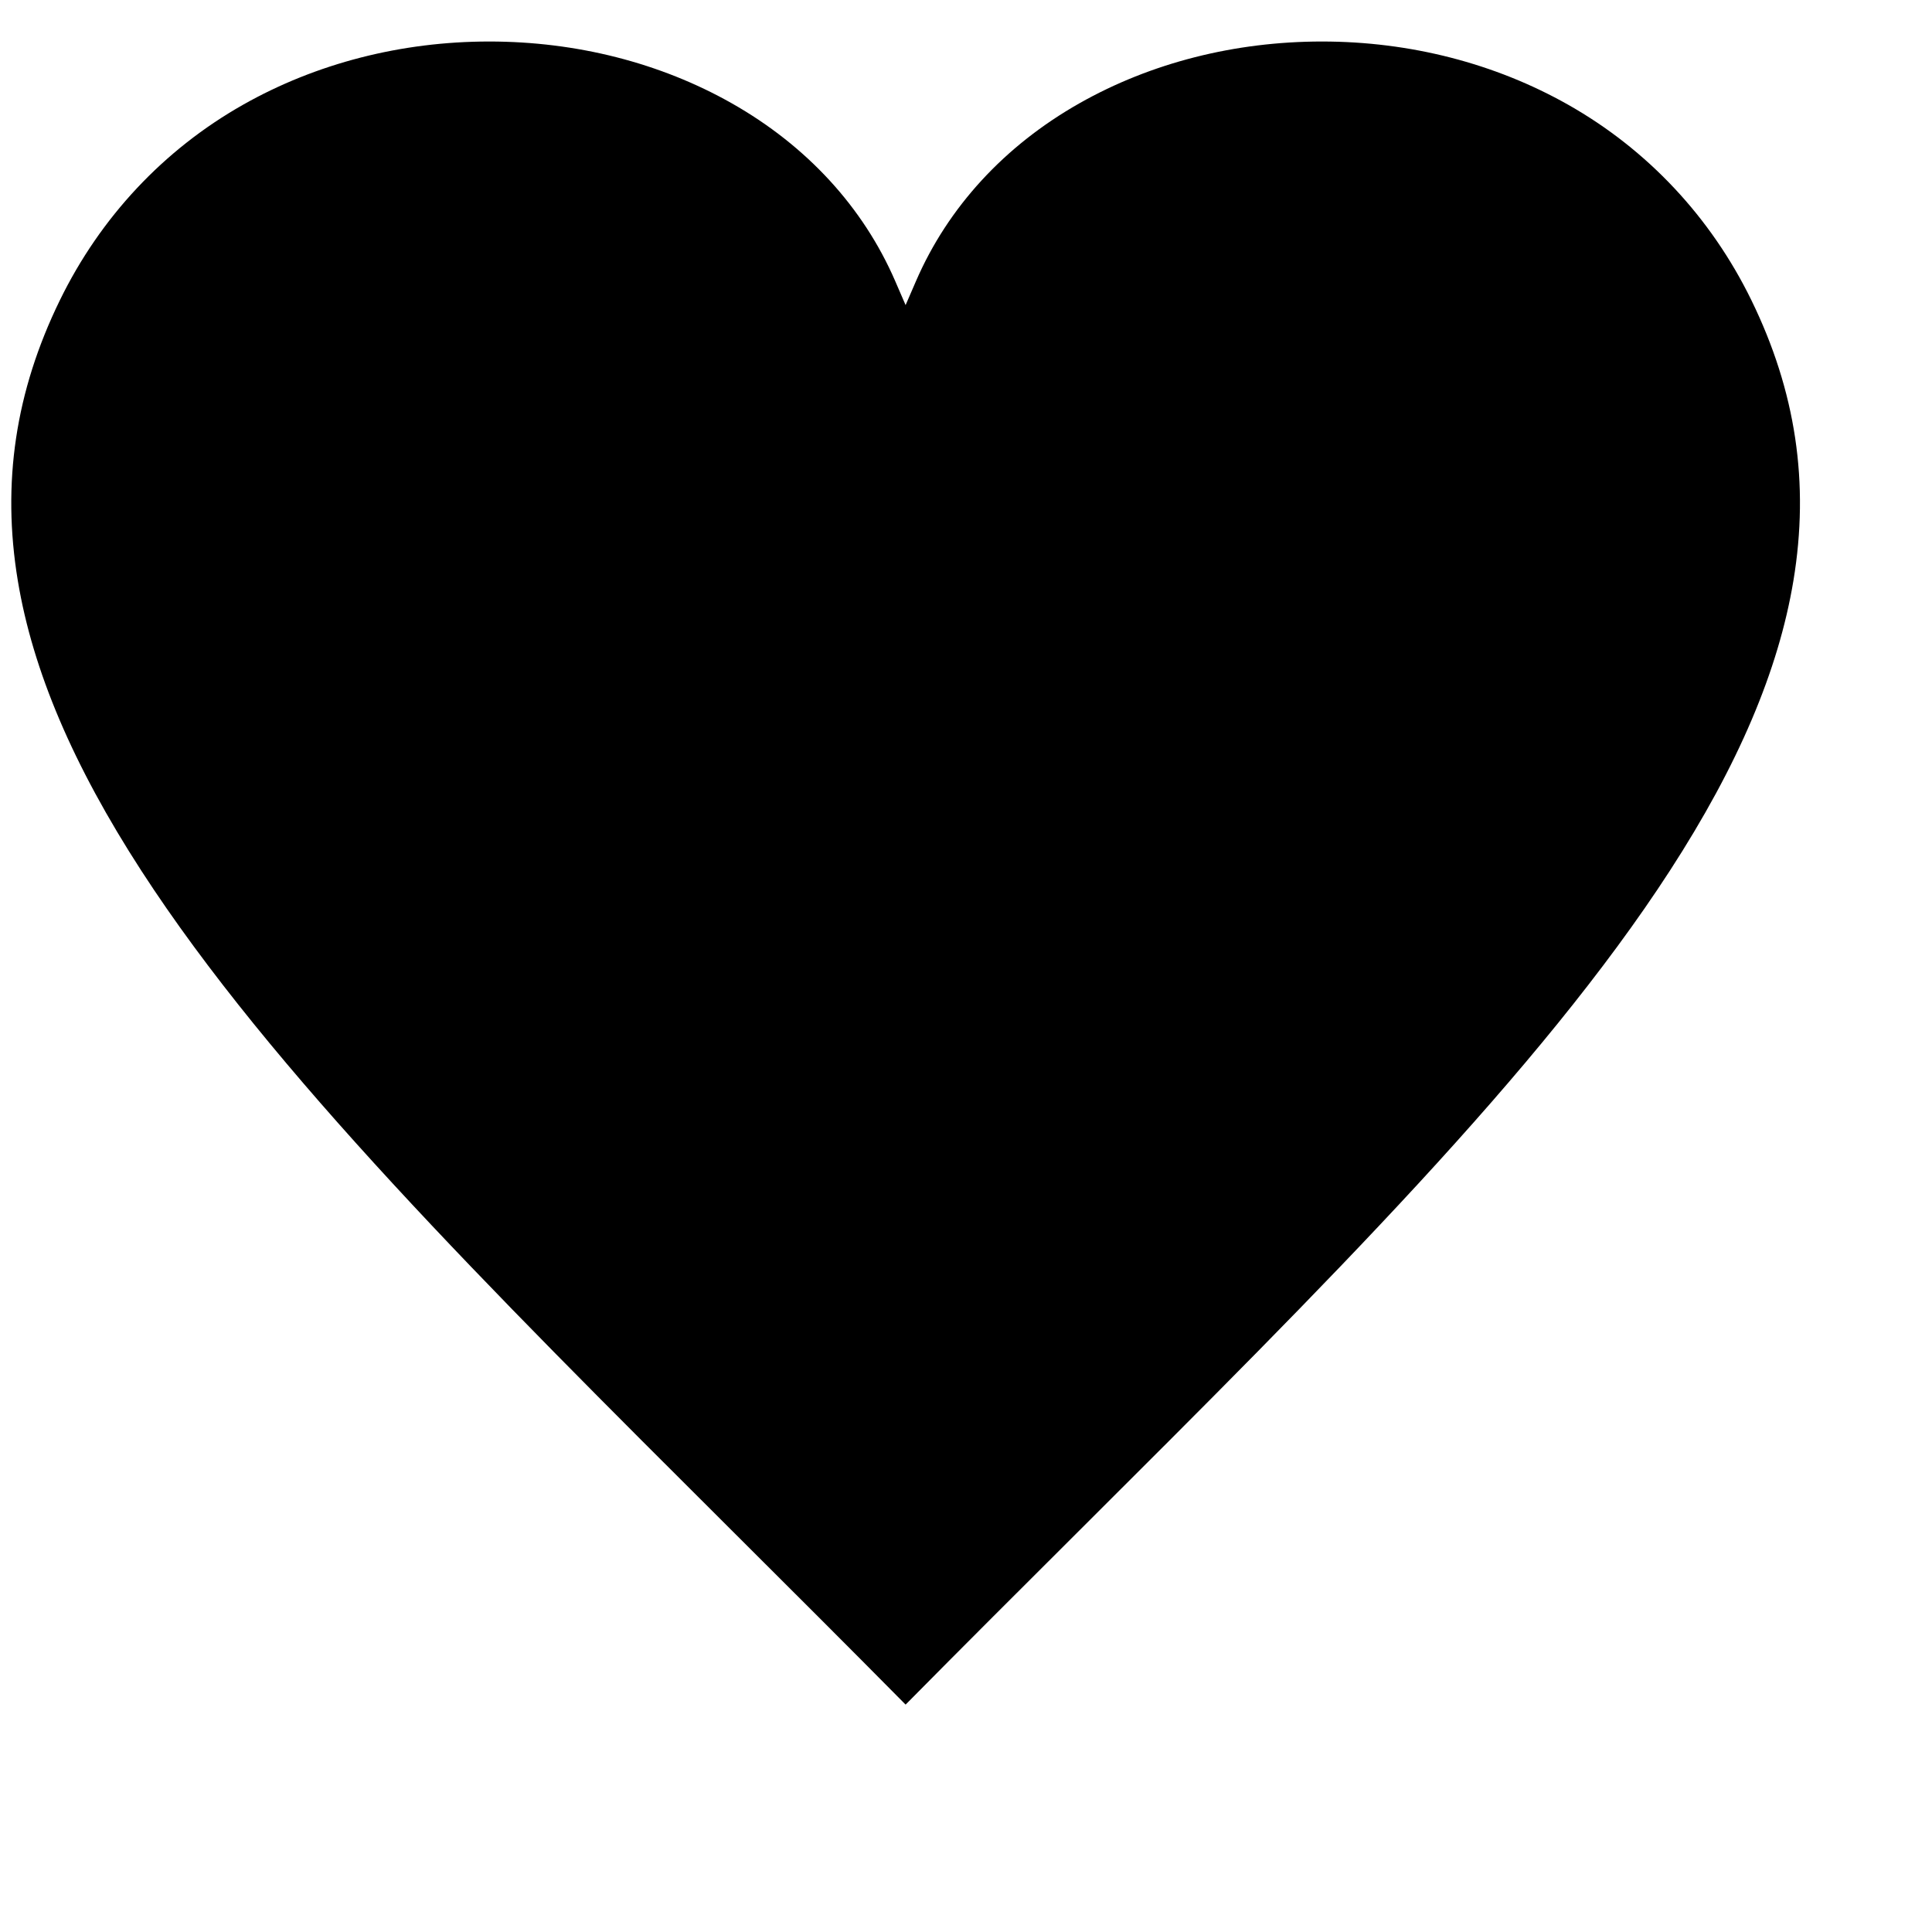 <?xml version="1.0" encoding="iso-8859-1"?>
<!-- Generator: Adobe Illustrator 15.1.0, SVG Export Plug-In . SVG Version: 6.00 Build 0)  -->
<!DOCTYPE svg PUBLIC "-//W3C//DTD SVG 1.1//EN" "http://www.w3.org/Graphics/SVG/1.1/DTD/svg11.dtd">
<svg version="1.1" id="Layer_1" xmlns="http://www.w3.org/2000/svg" xmlns:xlink="http://www.w3.org/1999/xlink" x="0px" y="0px"
	 width="1024px" height="1024px" viewBox="0 0 1024 1024" style="enable-background:new 0 0 1024 1024;" xml:space="preserve">
<g>
	<polygon points="0,0.001 0,0 0.001,0 	"/>
</g>
<g id="_x36_-favorite">
	<path d="M479.989,903.473c-31.14-31.492-61.804-62.065-91.5-91.673C257.157,680.854,143.733,567.765,74.899,461.49
		C38.74,405.662,17.329,355.38,9.441,307.769c-8.57-51.734-1.281-100.351,22.284-148.627
		c21.478-44.001,55.059-79.837,97.112-103.634C167.576,33.586,212.675,22,259.258,22c46.301,0,90.769,11.324,128.596,32.749
		c39.72,22.496,69.676,55.084,86.629,94.24l5.506,12.716l5.506-12.716c16.956-39.161,46.912-71.75,86.627-94.244
		C609.946,33.323,654.417,22,700.726,22c46.58,0,91.682,11.588,130.429,33.512c42.062,23.8,75.65,59.635,97.132,103.63
		c23.552,48.263,30.836,96.866,22.267,148.587c-7.886,47.598-29.289,97.866-65.434,153.678
		C816.312,567.652,702.944,680.701,571.674,811.6C541.919,841.271,511.194,871.909,479.989,903.473z"/>
</g>
</svg>
